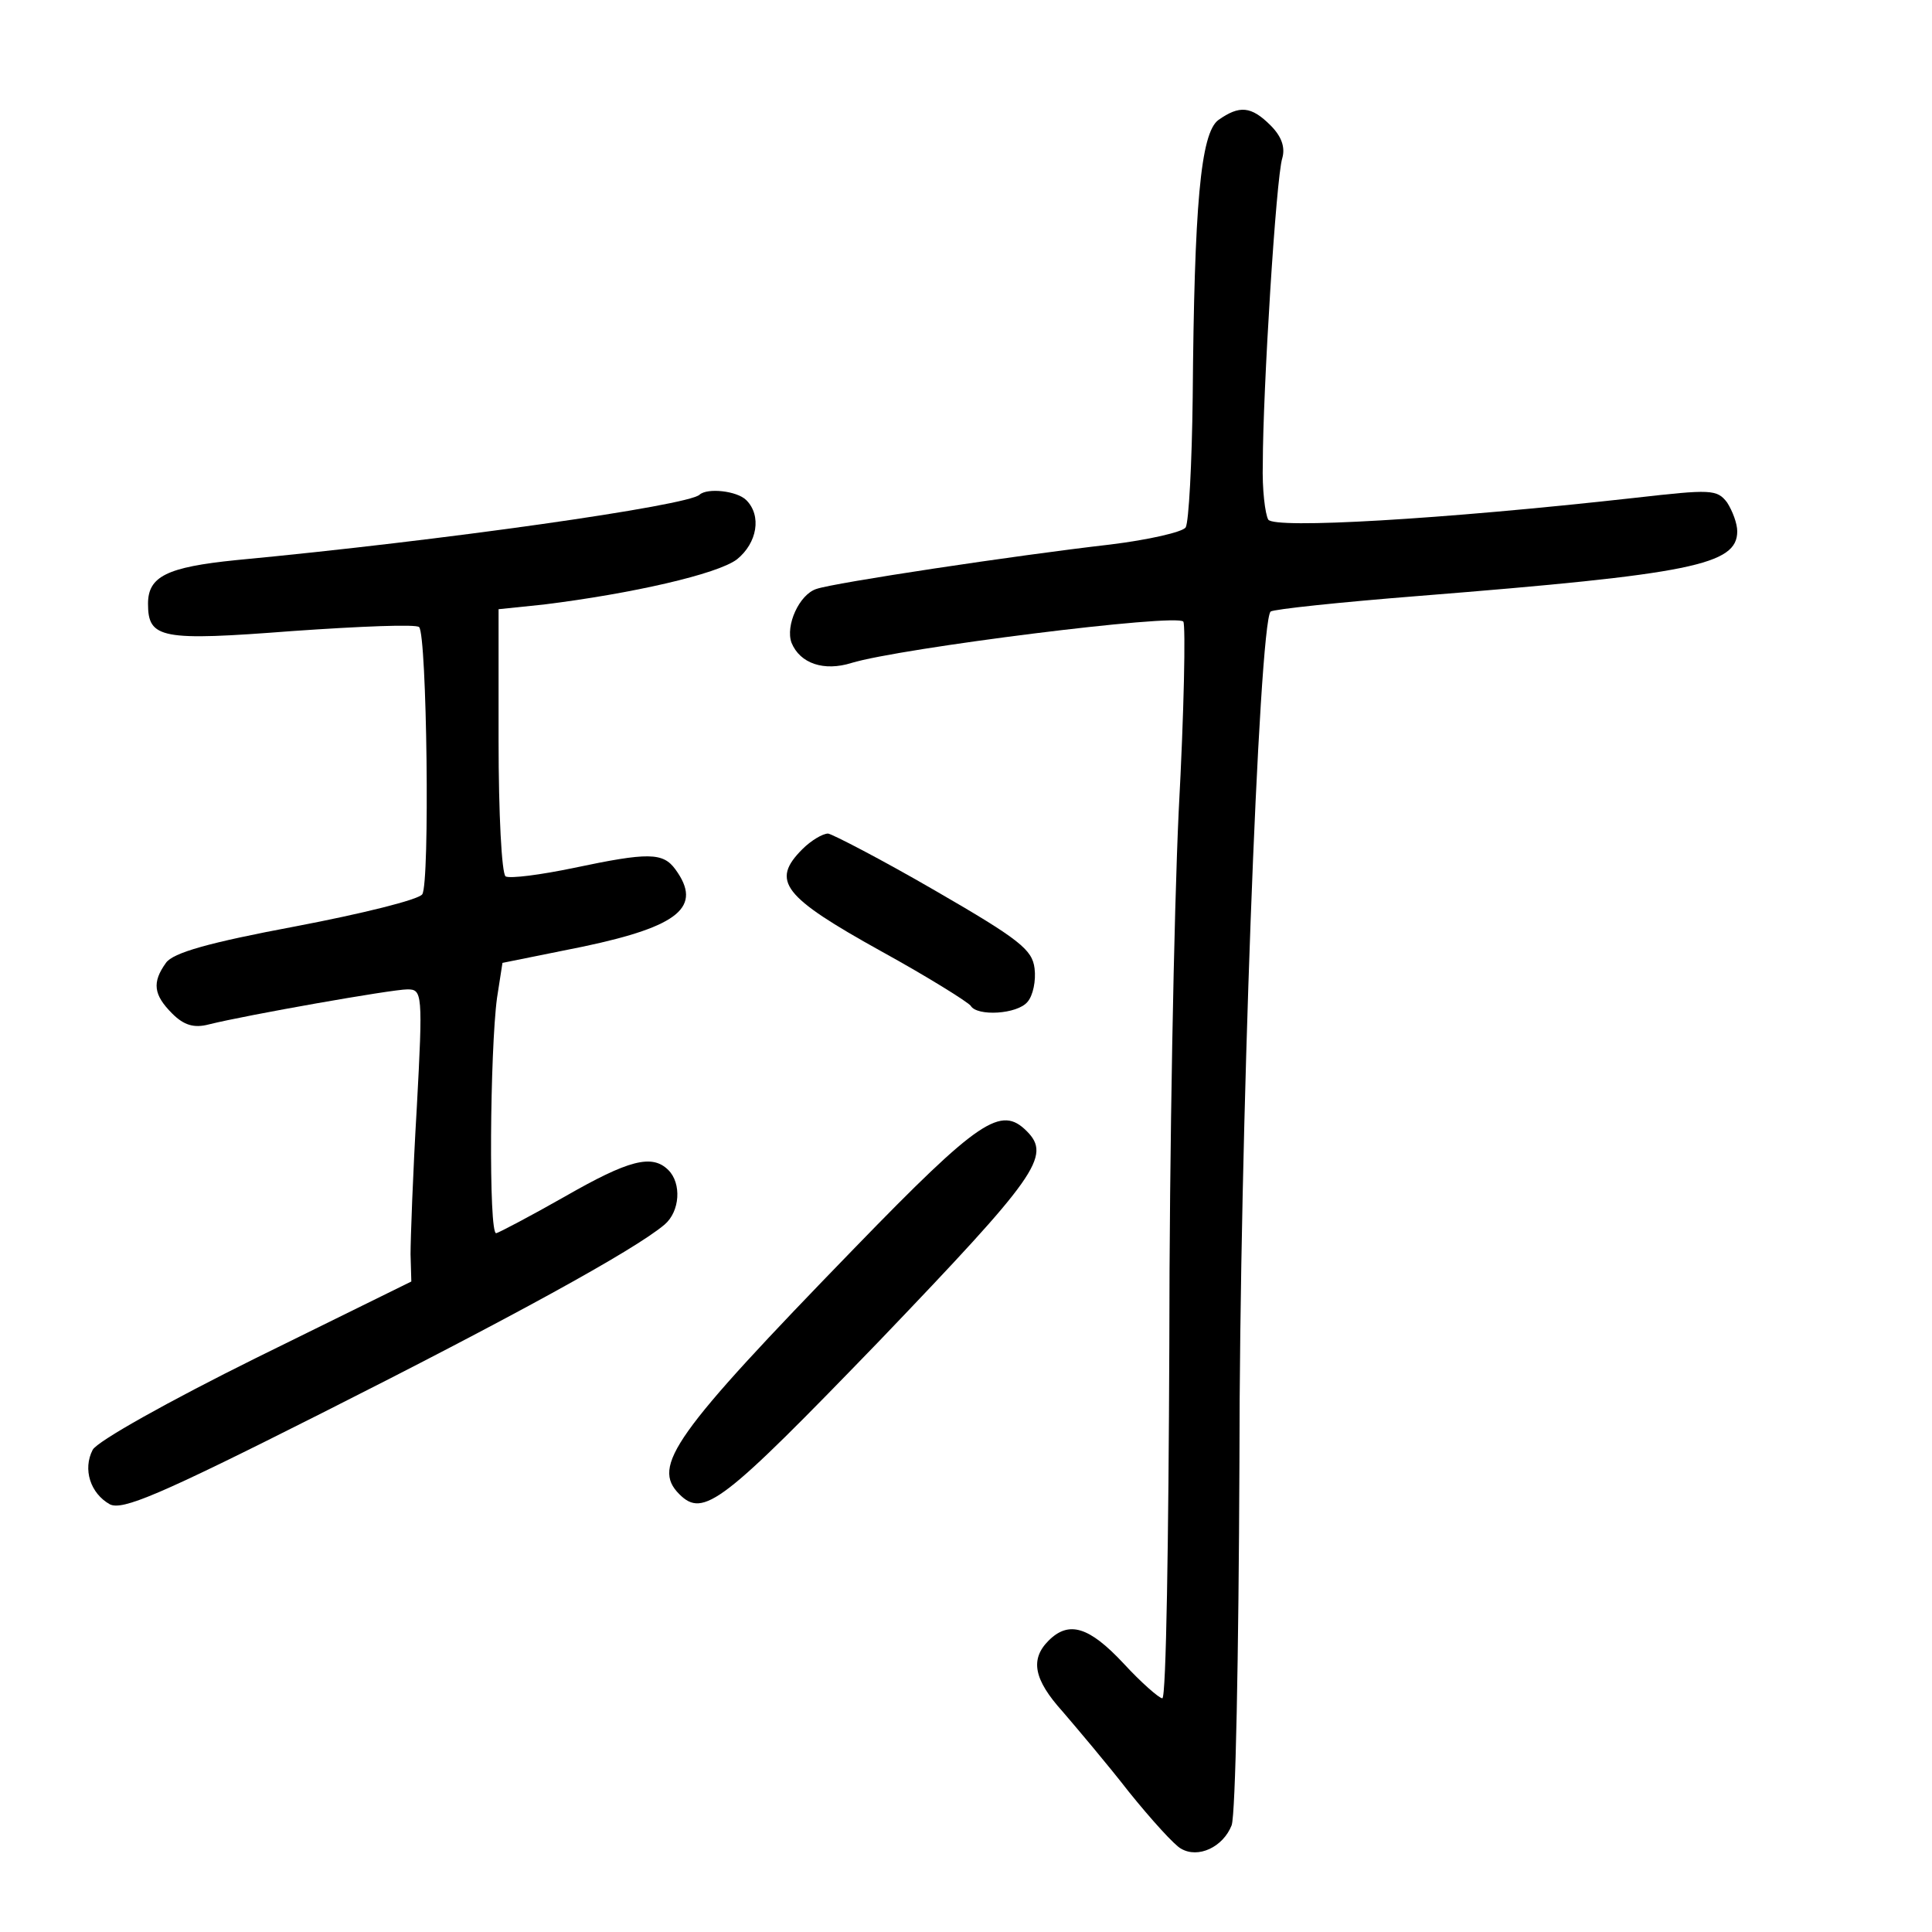 <?xml version="1.0" standalone="no"?>
<!DOCTYPE svg PUBLIC "-//W3C//DTD SVG 20010904//EN"
 "http://www.w3.org/TR/2001/REC-SVG-20010904/DTD/svg10.dtd">
<svg version="1.0" xmlns="http://www.w3.org/2000/svg"
 width="248pt" height="248pt" viewBox="0 0 248 248"
 preserveAspectRatio="xMidYMid meet">
<g transform="translate(0,248) scale(0.1,-0.1)"
fill="#000000" stroke="none">
<path d="M1564 2326 c-23 -17 -31 -110 -33 -356 -1 -85 -5 -160 -9 -167 -4 -6
-48 -16 -97 -22 -122 -14 -354 -49 -377 -57 -22 -7 -40 -47 -32 -69 11 -27 42
-37 77 -26 62 19 419 64 426 53 3 -5 1 -115 -6 -244 -6 -128 -12 -437 -12
-685 -1 -249 -4 -453 -9 -453 -4 0 -27 20 -50 45 -44 47 -70 55 -96 29 -24
-24 -19 -50 18 -91 18 -21 57 -67 85 -103 29 -36 59 -69 67 -73 22 -13 54 2
65 30 5 14 9 216 10 466 0 414 25 1076 40 1092 4 3 89 12 190 20 351 28 409
40 409 83 0 10 -6 26 -13 37 -13 17 -21 17 -118 6 -251 -28 -463 -40 -471 -28
-4 7 -8 39 -7 72 0 92 17 367 25 392 4 14 -1 28 -15 42 -25 25 -40 26 -67 7z"/>
<path d="M898 1845 c-14 -14 -330 -59 -595 -84 -89 -9 -113 -21 -113 -56 0
-45 17 -48 186 -35 86 6 159 9 162 5 10 -10 14 -329 4 -343 -5 -7 -78 -25
-162 -41 -112 -21 -158 -34 -167 -47 -18 -25 -16 -41 8 -65 15 -15 28 -19 47
-14 48 12 235 45 255 45 19 0 20 -5 12 -152 -5 -84 -8 -169 -8 -188 l1 -35
-199 -98 c-113 -56 -204 -107 -210 -118 -13 -25 -3 -56 22 -70 16 -8 62 11
272 117 240 121 401 209 440 242 20 17 22 53 5 70 -21 21 -51 13 -133 -34 -44
-25 -84 -46 -88 -47 -10 -2 -8 235 1 302 l7 45 104 21 c123 26 153 51 118 99
-16 22 -35 22 -130 2 -43 -9 -82 -14 -88 -11 -5 4 -9 80 -9 174 l0 169 58 6
c113 14 223 39 248 58 26 21 32 56 12 76 -12 12 -50 16 -60 7z"/>
<path d="M1030 1390 c-41 -41 -25 -61 101 -131 60 -33 111 -65 115 -70 8 -14
60 -11 73 5 7 8 11 27 9 43 -3 24 -19 37 -128 100 -69 40 -131 72 -137 73 -7
0 -22 -9 -33 -20z"/>
<path d="M1097 878 c-233 -240 -261 -280 -225 -316 31 -31 55 -12 257 197 202
211 221 237 189 269 -33 33 -60 16 -221 -150z"/>
</g>
</svg>
